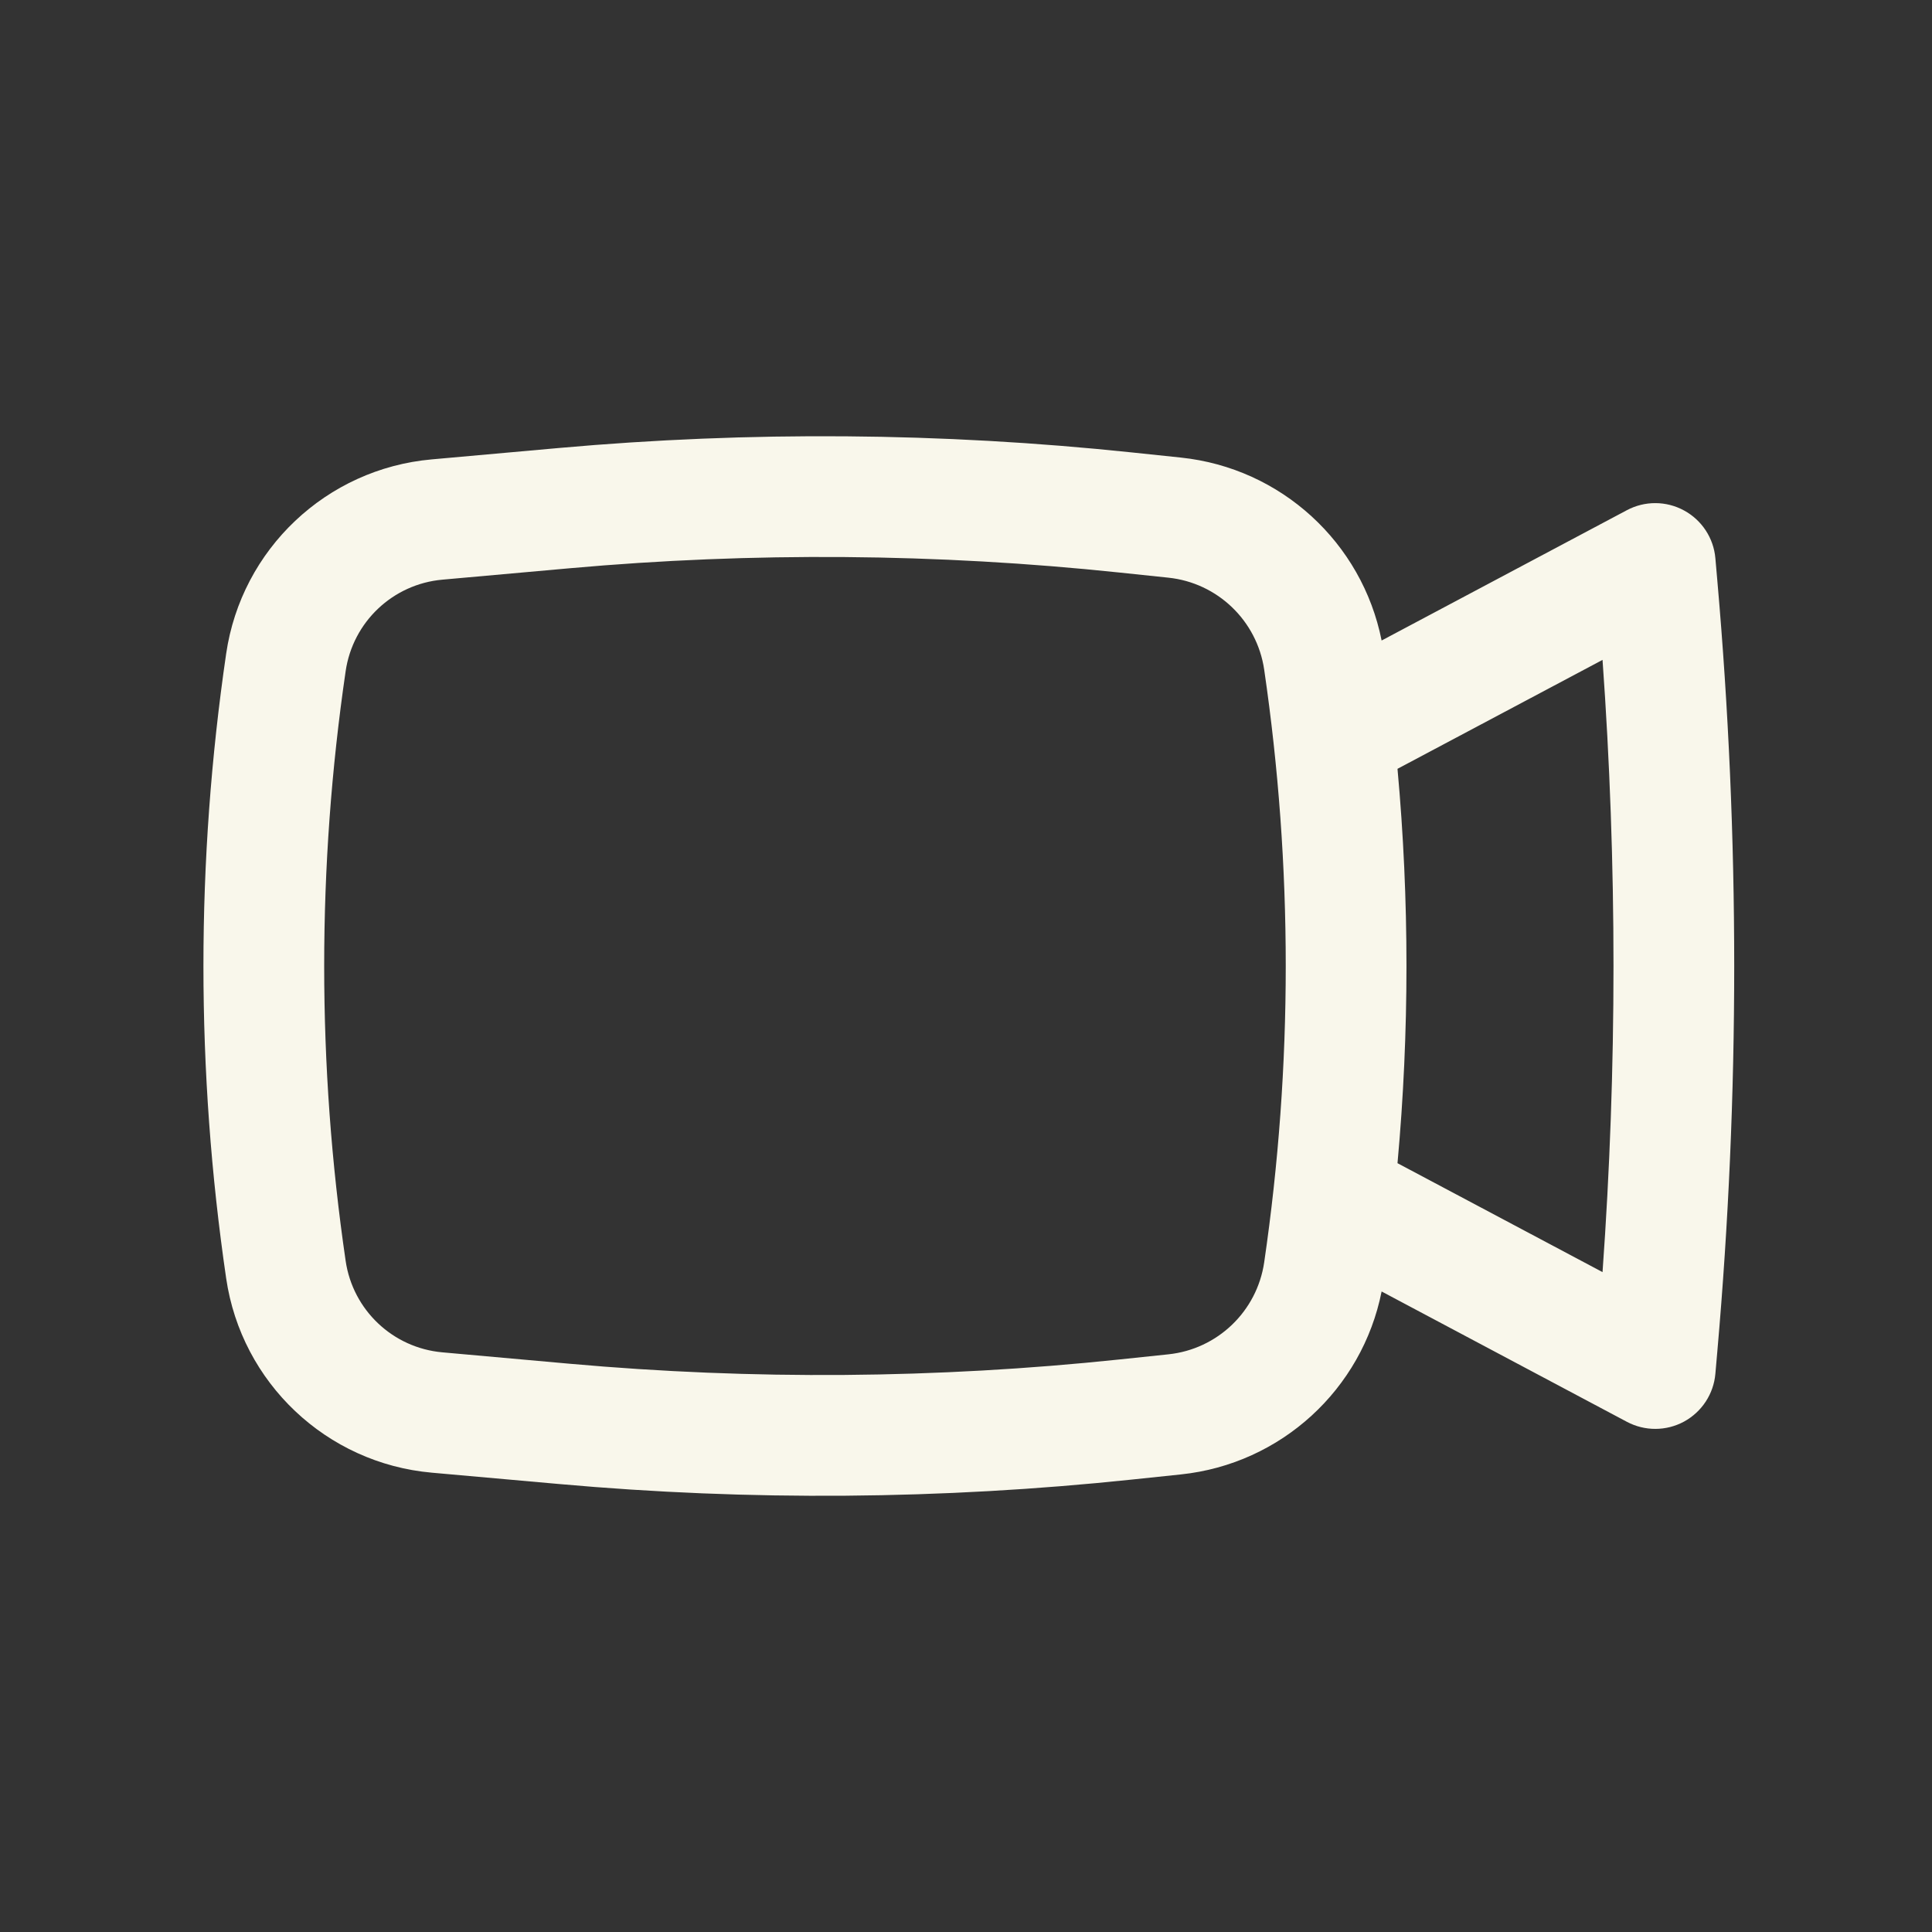<svg width="32" height="32" viewBox="0 0 32 32" fill="none" xmlns="http://www.w3.org/2000/svg">
<rect x="0" y="0" width="32" height="32" fill="#333333" stroke="none"/>
<path fill-rule="evenodd" clip-rule="evenodd" d="M18.75 7.494C15.596 7.162 12.418 7.138 9.259 7.42L7.15 7.609C5.407 7.764 3.999 9.096 3.746 10.827C3.244 14.258 3.244 17.742 3.746 21.173C3.999 22.904 5.407 24.236 7.15 24.392L9.259 24.58C12.418 24.863 15.596 24.838 18.75 24.506L19.56 24.421C21.219 24.247 22.561 23.012 22.884 21.391L26.947 23.55C27.243 23.707 27.598 23.706 27.893 23.546C28.188 23.385 28.383 23.088 28.412 22.754L28.445 22.376C28.817 18.133 28.817 13.867 28.445 9.624L28.412 9.246C28.383 8.912 28.188 8.615 27.893 8.455C27.598 8.294 27.243 8.293 26.947 8.45L22.884 10.609C22.561 8.988 21.219 7.753 19.56 7.579L18.75 7.494ZM9.437 9.412C12.467 9.141 15.516 9.165 18.541 9.483L19.351 9.568C20.166 9.653 20.82 10.281 20.939 11.092C21.415 14.347 21.415 17.653 20.939 20.908C20.82 21.719 20.166 22.347 19.351 22.432L18.541 22.517C15.516 22.835 12.467 22.859 9.437 22.588L7.328 22.399C6.507 22.326 5.844 21.699 5.725 20.884C5.251 17.645 5.251 14.355 5.725 11.117C5.844 10.301 6.507 9.674 7.328 9.601L9.437 9.412ZM23.147 12.734C23.345 14.907 23.345 17.093 23.147 19.266L26.543 21.07C26.785 17.695 26.785 14.306 26.543 10.93L23.147 12.734Z" fill="#F9F7EB"/>
</svg>
